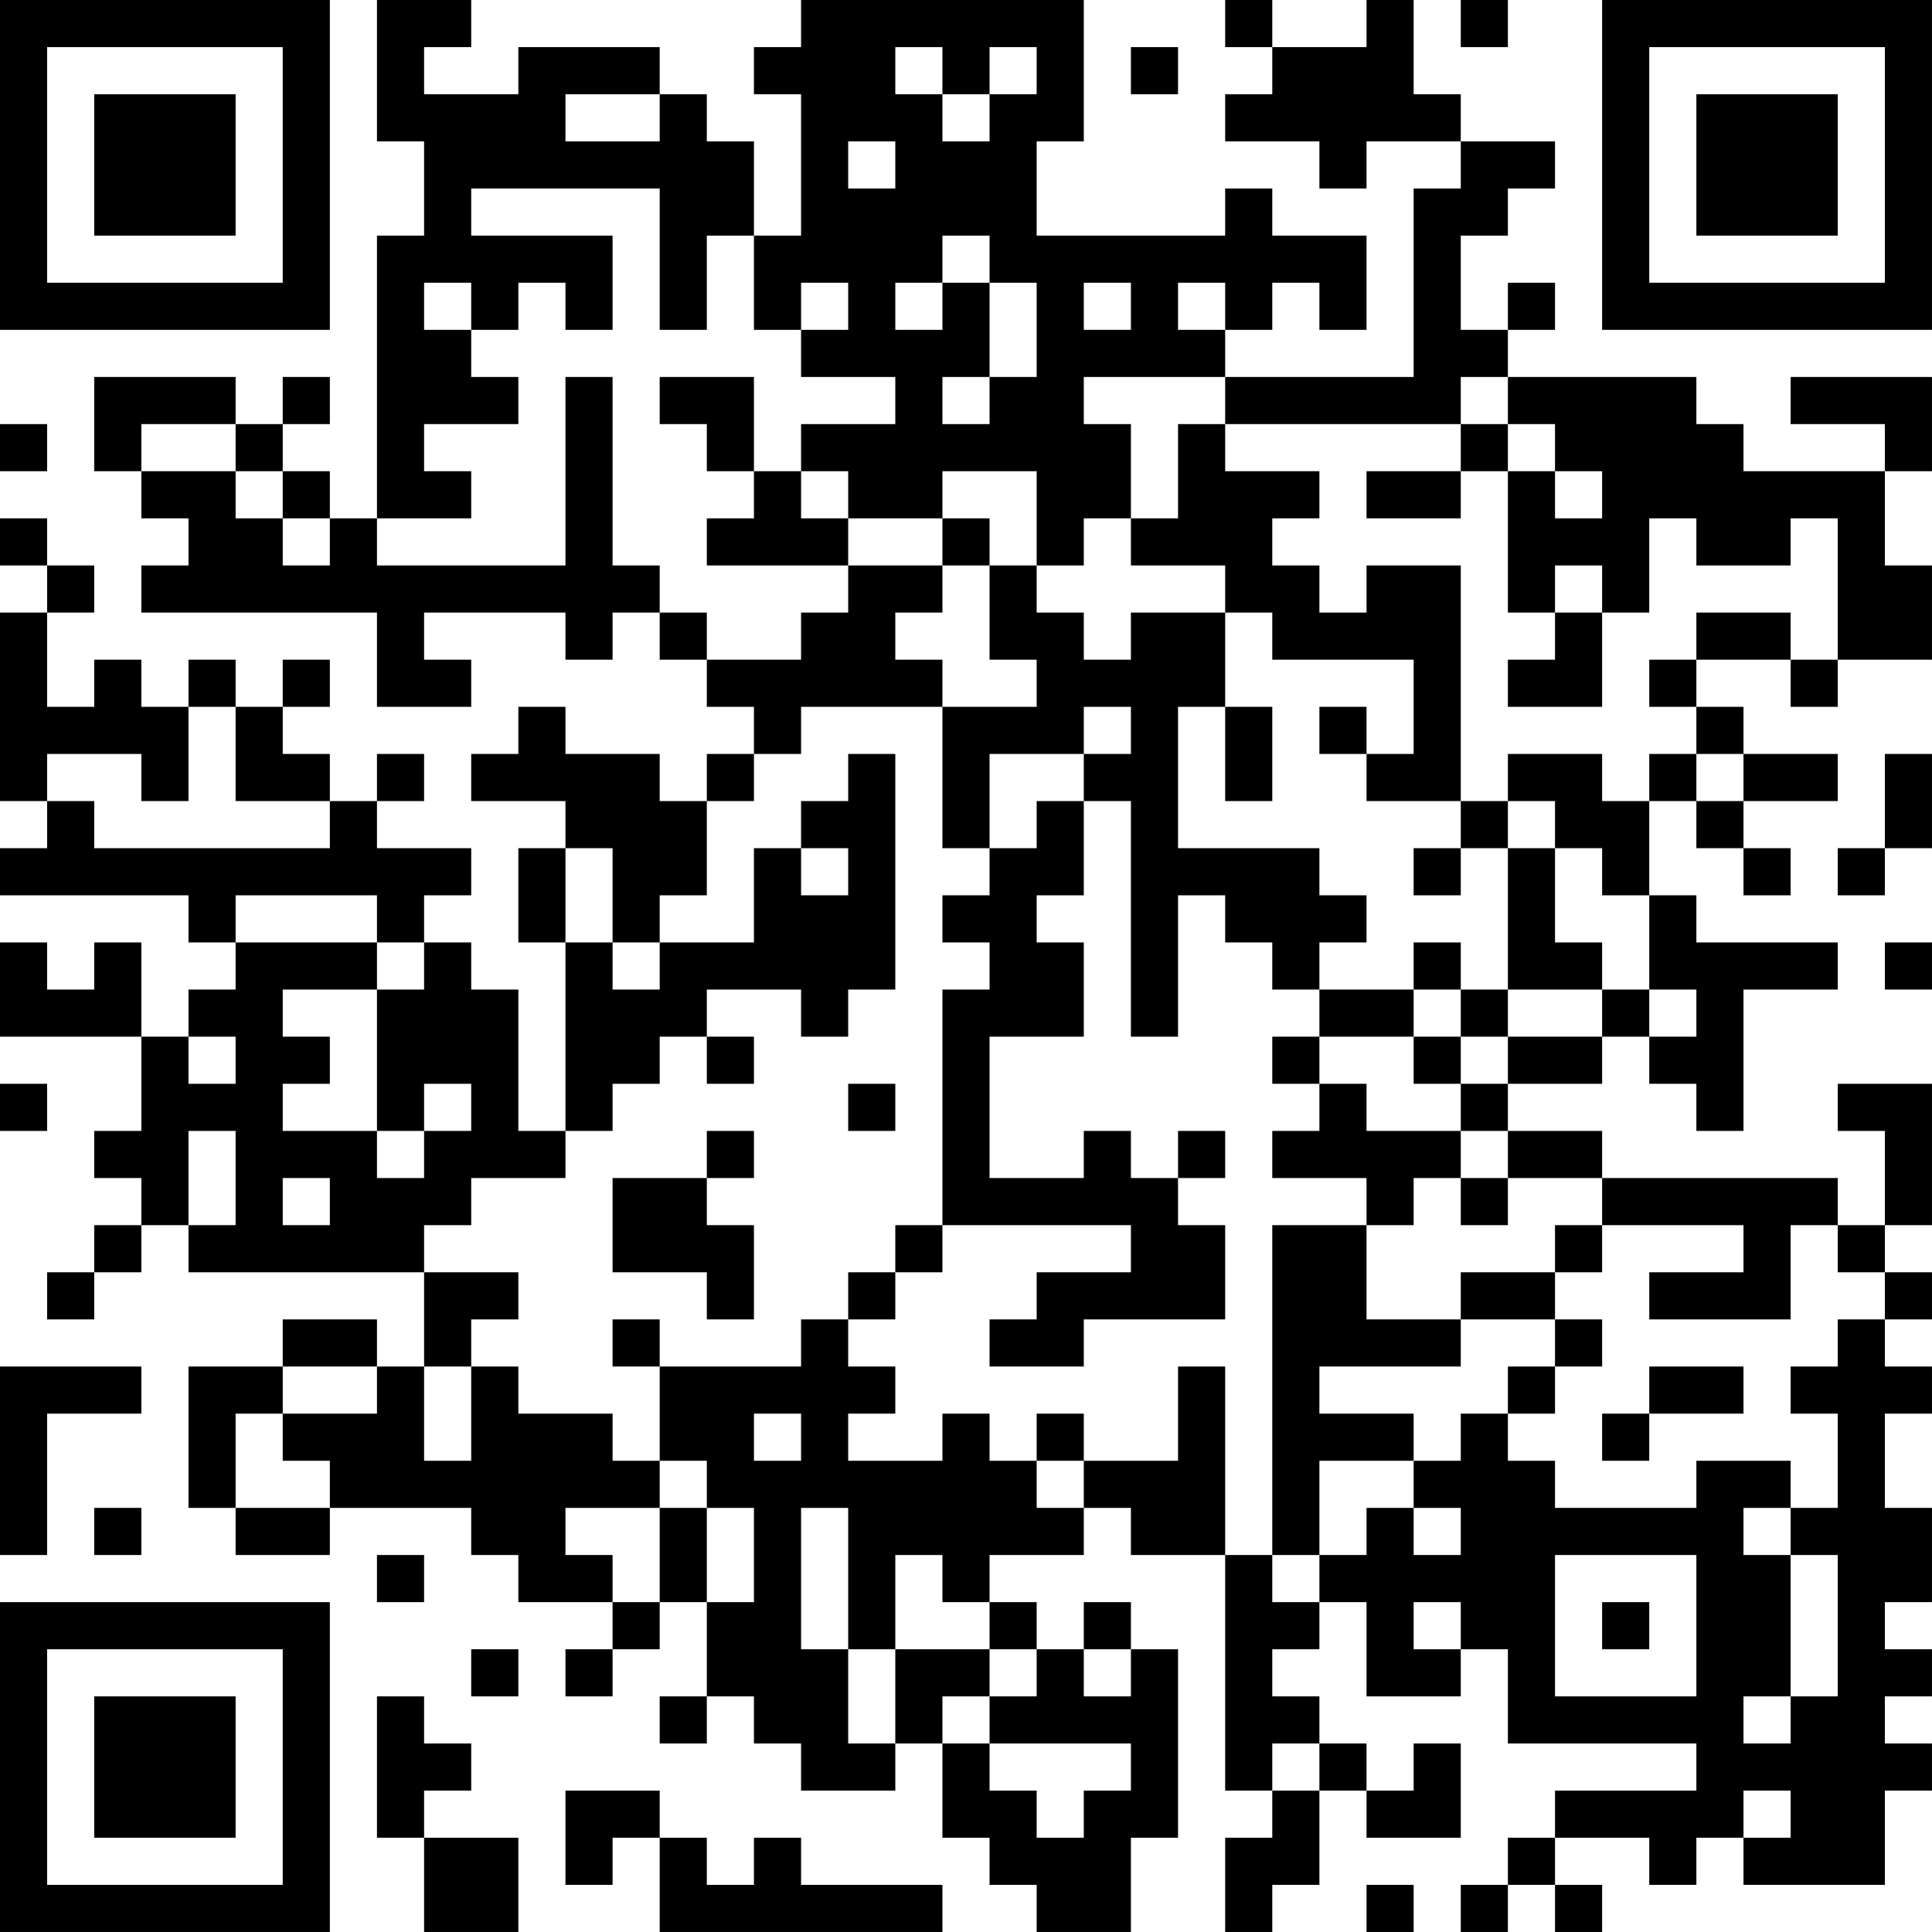 <?xml version="1.0" encoding="UTF-8"?>
<svg xmlns="http://www.w3.org/2000/svg" version="1.1" width="200" height="200" viewBox="0 0 200 200"><rect x="0" y="0" width="200" height="200" fill="#ffffff"/><g transform="scale(4.878)"><g transform="translate(0,0)"><path fill-rule="evenodd" d="M8 0L8 3L9 3L9 5L8 5L8 11L7 11L7 10L6 10L6 9L7 9L7 8L6 8L6 9L5 9L5 8L2 8L2 10L3 10L3 11L4 11L4 12L3 12L3 13L8 13L8 15L10 15L10 14L9 14L9 13L12 13L12 14L13 14L13 13L14 13L14 14L15 14L15 15L16 15L16 16L15 16L15 17L14 17L14 16L12 16L12 15L11 15L11 16L10 16L10 17L12 17L12 18L11 18L11 20L12 20L12 24L11 24L11 21L10 21L10 20L9 20L9 19L10 19L10 18L8 18L8 17L9 17L9 16L8 16L8 17L7 17L7 16L6 16L6 15L7 15L7 14L6 14L6 15L5 15L5 14L4 14L4 15L3 15L3 14L2 14L2 15L1 15L1 13L2 13L2 12L1 12L1 11L0 11L0 12L1 12L1 13L0 13L0 17L1 17L1 18L0 18L0 19L4 19L4 20L5 20L5 21L4 21L4 22L3 22L3 20L2 20L2 21L1 21L1 20L0 20L0 22L3 22L3 24L2 24L2 25L3 25L3 26L2 26L2 27L1 27L1 28L2 28L2 27L3 27L3 26L4 26L4 27L9 27L9 29L8 29L8 28L6 28L6 29L4 29L4 32L5 32L5 33L7 33L7 32L10 32L10 33L11 33L11 34L13 34L13 35L12 35L12 36L13 36L13 35L14 35L14 34L15 34L15 36L14 36L14 37L15 37L15 36L16 36L16 37L17 37L17 38L19 38L19 37L20 37L20 39L21 39L21 40L22 40L22 41L24 41L24 39L25 39L25 35L24 35L24 34L23 34L23 35L22 35L22 34L21 34L21 33L23 33L23 32L24 32L24 33L26 33L26 38L27 38L27 39L26 39L26 41L27 41L27 40L28 40L28 38L29 38L29 39L31 39L31 37L30 37L30 38L29 38L29 37L28 37L28 36L27 36L27 35L28 35L28 34L29 34L29 36L31 36L31 35L32 35L32 37L36 37L36 38L33 38L33 39L32 39L32 40L31 40L31 41L32 41L32 40L33 40L33 41L34 41L34 40L33 40L33 39L35 39L35 40L36 40L36 39L37 39L37 40L40 40L40 38L41 38L41 37L40 37L40 36L41 36L41 35L40 35L40 34L41 34L41 32L40 32L40 30L41 30L41 29L40 29L40 28L41 28L41 27L40 27L40 26L41 26L41 23L39 23L39 24L40 24L40 26L39 26L39 25L34 25L34 24L32 24L32 23L34 23L34 22L35 22L35 23L36 23L36 24L37 24L37 21L39 21L39 20L36 20L36 19L35 19L35 17L36 17L36 18L37 18L37 19L38 19L38 18L37 18L37 17L39 17L39 16L37 16L37 15L36 15L36 14L38 14L38 15L39 15L39 14L41 14L41 12L40 12L40 10L41 10L41 8L38 8L38 9L40 9L40 10L37 10L37 9L36 9L36 8L32 8L32 7L33 7L33 6L32 6L32 7L31 7L31 5L32 5L32 4L33 4L33 3L31 3L31 2L30 2L30 0L29 0L29 1L27 1L27 0L26 0L26 1L27 1L27 2L26 2L26 3L28 3L28 4L29 4L29 3L31 3L31 4L30 4L30 8L26 8L26 7L27 7L27 6L28 6L28 7L29 7L29 5L27 5L27 4L26 4L26 5L22 5L22 3L23 3L23 0L17 0L17 1L16 1L16 2L17 2L17 5L16 5L16 3L15 3L15 2L14 2L14 1L11 1L11 2L9 2L9 1L10 1L10 0ZM31 0L31 1L32 1L32 0ZM19 1L19 2L20 2L20 3L21 3L21 2L22 2L22 1L21 1L21 2L20 2L20 1ZM24 1L24 2L25 2L25 1ZM12 2L12 3L14 3L14 2ZM18 3L18 4L19 4L19 3ZM10 4L10 5L13 5L13 7L12 7L12 6L11 6L11 7L10 7L10 6L9 6L9 7L10 7L10 8L11 8L11 9L9 9L9 10L10 10L10 11L8 11L8 12L12 12L12 8L13 8L13 12L14 12L14 13L15 13L15 14L17 14L17 13L18 13L18 12L20 12L20 13L19 13L19 14L20 14L20 15L17 15L17 16L16 16L16 17L15 17L15 19L14 19L14 20L13 20L13 18L12 18L12 20L13 20L13 21L14 21L14 20L16 20L16 18L17 18L17 19L18 19L18 18L17 18L17 17L18 17L18 16L19 16L19 21L18 21L18 22L17 22L17 21L15 21L15 22L14 22L14 23L13 23L13 24L12 24L12 25L10 25L10 26L9 26L9 27L11 27L11 28L10 28L10 29L9 29L9 31L10 31L10 29L11 29L11 30L13 30L13 31L14 31L14 32L12 32L12 33L13 33L13 34L14 34L14 32L15 32L15 34L16 34L16 32L15 32L15 31L14 31L14 29L17 29L17 28L18 28L18 29L19 29L19 30L18 30L18 31L20 31L20 30L21 30L21 31L22 31L22 32L23 32L23 31L25 31L25 29L26 29L26 33L27 33L27 34L28 34L28 33L29 33L29 32L30 32L30 33L31 33L31 32L30 32L30 31L31 31L31 30L32 30L32 31L33 31L33 32L36 32L36 31L38 31L38 32L37 32L37 33L38 33L38 36L37 36L37 37L38 37L38 36L39 36L39 33L38 33L38 32L39 32L39 30L38 30L38 29L39 29L39 28L40 28L40 27L39 27L39 26L38 26L38 28L35 28L35 27L37 27L37 26L34 26L34 25L32 25L32 24L31 24L31 23L32 23L32 22L34 22L34 21L35 21L35 22L36 22L36 21L35 21L35 19L34 19L34 18L33 18L33 17L32 17L32 16L34 16L34 17L35 17L35 16L36 16L36 17L37 17L37 16L36 16L36 15L35 15L35 14L36 14L36 13L38 13L38 14L39 14L39 11L38 11L38 12L36 12L36 11L35 11L35 13L34 13L34 12L33 12L33 13L32 13L32 10L33 10L33 11L34 11L34 10L33 10L33 9L32 9L32 8L31 8L31 9L26 9L26 8L23 8L23 9L24 9L24 11L23 11L23 12L22 12L22 10L20 10L20 11L18 11L18 10L17 10L17 9L19 9L19 8L17 8L17 7L18 7L18 6L17 6L17 7L16 7L16 5L15 5L15 7L14 7L14 4ZM20 5L20 6L19 6L19 7L20 7L20 6L21 6L21 8L20 8L20 9L21 9L21 8L22 8L22 6L21 6L21 5ZM23 6L23 7L24 7L24 6ZM25 6L25 7L26 7L26 6ZM14 8L14 9L15 9L15 10L16 10L16 11L15 11L15 12L18 12L18 11L17 11L17 10L16 10L16 8ZM0 9L0 10L1 10L1 9ZM3 9L3 10L5 10L5 11L6 11L6 12L7 12L7 11L6 11L6 10L5 10L5 9ZM25 9L25 11L24 11L24 12L26 12L26 13L24 13L24 14L23 14L23 13L22 13L22 12L21 12L21 11L20 11L20 12L21 12L21 14L22 14L22 15L20 15L20 18L21 18L21 19L20 19L20 20L21 20L21 21L20 21L20 26L19 26L19 27L18 27L18 28L19 28L19 27L20 27L20 26L24 26L24 27L22 27L22 28L21 28L21 29L23 29L23 28L26 28L26 26L25 26L25 25L26 25L26 24L25 24L25 25L24 25L24 24L23 24L23 25L21 25L21 22L23 22L23 20L22 20L22 19L23 19L23 17L24 17L24 22L25 22L25 19L26 19L26 20L27 20L27 21L28 21L28 22L27 22L27 23L28 23L28 24L27 24L27 25L29 25L29 26L27 26L27 33L28 33L28 31L30 31L30 30L28 30L28 29L31 29L31 28L33 28L33 29L32 29L32 30L33 30L33 29L34 29L34 28L33 28L33 27L34 27L34 26L33 26L33 27L31 27L31 28L29 28L29 26L30 26L30 25L31 25L31 26L32 26L32 25L31 25L31 24L29 24L29 23L28 23L28 22L30 22L30 23L31 23L31 22L32 22L32 21L34 21L34 20L33 20L33 18L32 18L32 17L31 17L31 12L29 12L29 13L28 13L28 12L27 12L27 11L28 11L28 10L26 10L26 9ZM31 9L31 10L29 10L29 11L31 11L31 10L32 10L32 9ZM26 13L26 15L25 15L25 18L28 18L28 19L29 19L29 20L28 20L28 21L30 21L30 22L31 22L31 21L32 21L32 18L31 18L31 17L29 17L29 16L30 16L30 14L27 14L27 13ZM33 13L33 14L32 14L32 15L34 15L34 13ZM4 15L4 17L3 17L3 16L1 16L1 17L2 17L2 18L7 18L7 17L5 17L5 15ZM23 15L23 16L21 16L21 18L22 18L22 17L23 17L23 16L24 16L24 15ZM26 15L26 17L27 17L27 15ZM28 15L28 16L29 16L29 15ZM40 16L40 18L39 18L39 19L40 19L40 18L41 18L41 16ZM30 18L30 19L31 19L31 18ZM5 19L5 20L8 20L8 21L6 21L6 22L7 22L7 23L6 23L6 24L8 24L8 25L9 25L9 24L10 24L10 23L9 23L9 24L8 24L8 21L9 21L9 20L8 20L8 19ZM30 20L30 21L31 21L31 20ZM40 20L40 21L41 21L41 20ZM4 22L4 23L5 23L5 22ZM15 22L15 23L16 23L16 22ZM0 23L0 24L1 24L1 23ZM18 23L18 24L19 24L19 23ZM4 24L4 26L5 26L5 24ZM15 24L15 25L13 25L13 27L15 27L15 28L16 28L16 26L15 26L15 25L16 25L16 24ZM6 25L6 26L7 26L7 25ZM13 28L13 29L14 29L14 28ZM0 29L0 33L1 33L1 30L3 30L3 29ZM6 29L6 30L5 30L5 32L7 32L7 31L6 31L6 30L8 30L8 29ZM35 29L35 30L34 30L34 31L35 31L35 30L37 30L37 29ZM16 30L16 31L17 31L17 30ZM22 30L22 31L23 31L23 30ZM2 32L2 33L3 33L3 32ZM17 32L17 35L18 35L18 37L19 37L19 35L21 35L21 36L20 36L20 37L21 37L21 38L22 38L22 39L23 39L23 38L24 38L24 37L21 37L21 36L22 36L22 35L21 35L21 34L20 34L20 33L19 33L19 35L18 35L18 32ZM8 33L8 34L9 34L9 33ZM33 33L33 36L36 36L36 33ZM30 34L30 35L31 35L31 34ZM34 34L34 35L35 35L35 34ZM10 35L10 36L11 36L11 35ZM23 35L23 36L24 36L24 35ZM8 36L8 39L9 39L9 41L11 41L11 39L9 39L9 38L10 38L10 37L9 37L9 36ZM27 37L27 38L28 38L28 37ZM12 38L12 40L13 40L13 39L14 39L14 41L20 41L20 40L17 40L17 39L16 39L16 40L15 40L15 39L14 39L14 38ZM37 38L37 39L38 39L38 38ZM29 40L29 41L30 41L30 40ZM0 0L0 7L7 7L7 0ZM1 1L1 6L6 6L6 1ZM2 2L2 5L5 5L5 2ZM34 0L34 7L41 7L41 0ZM35 1L35 6L40 6L40 1ZM36 2L36 5L39 5L39 2ZM0 34L0 41L7 41L7 34ZM1 35L1 40L6 40L6 35ZM2 36L2 39L5 39L5 36Z" fill="#000000"/></g></g></svg>
